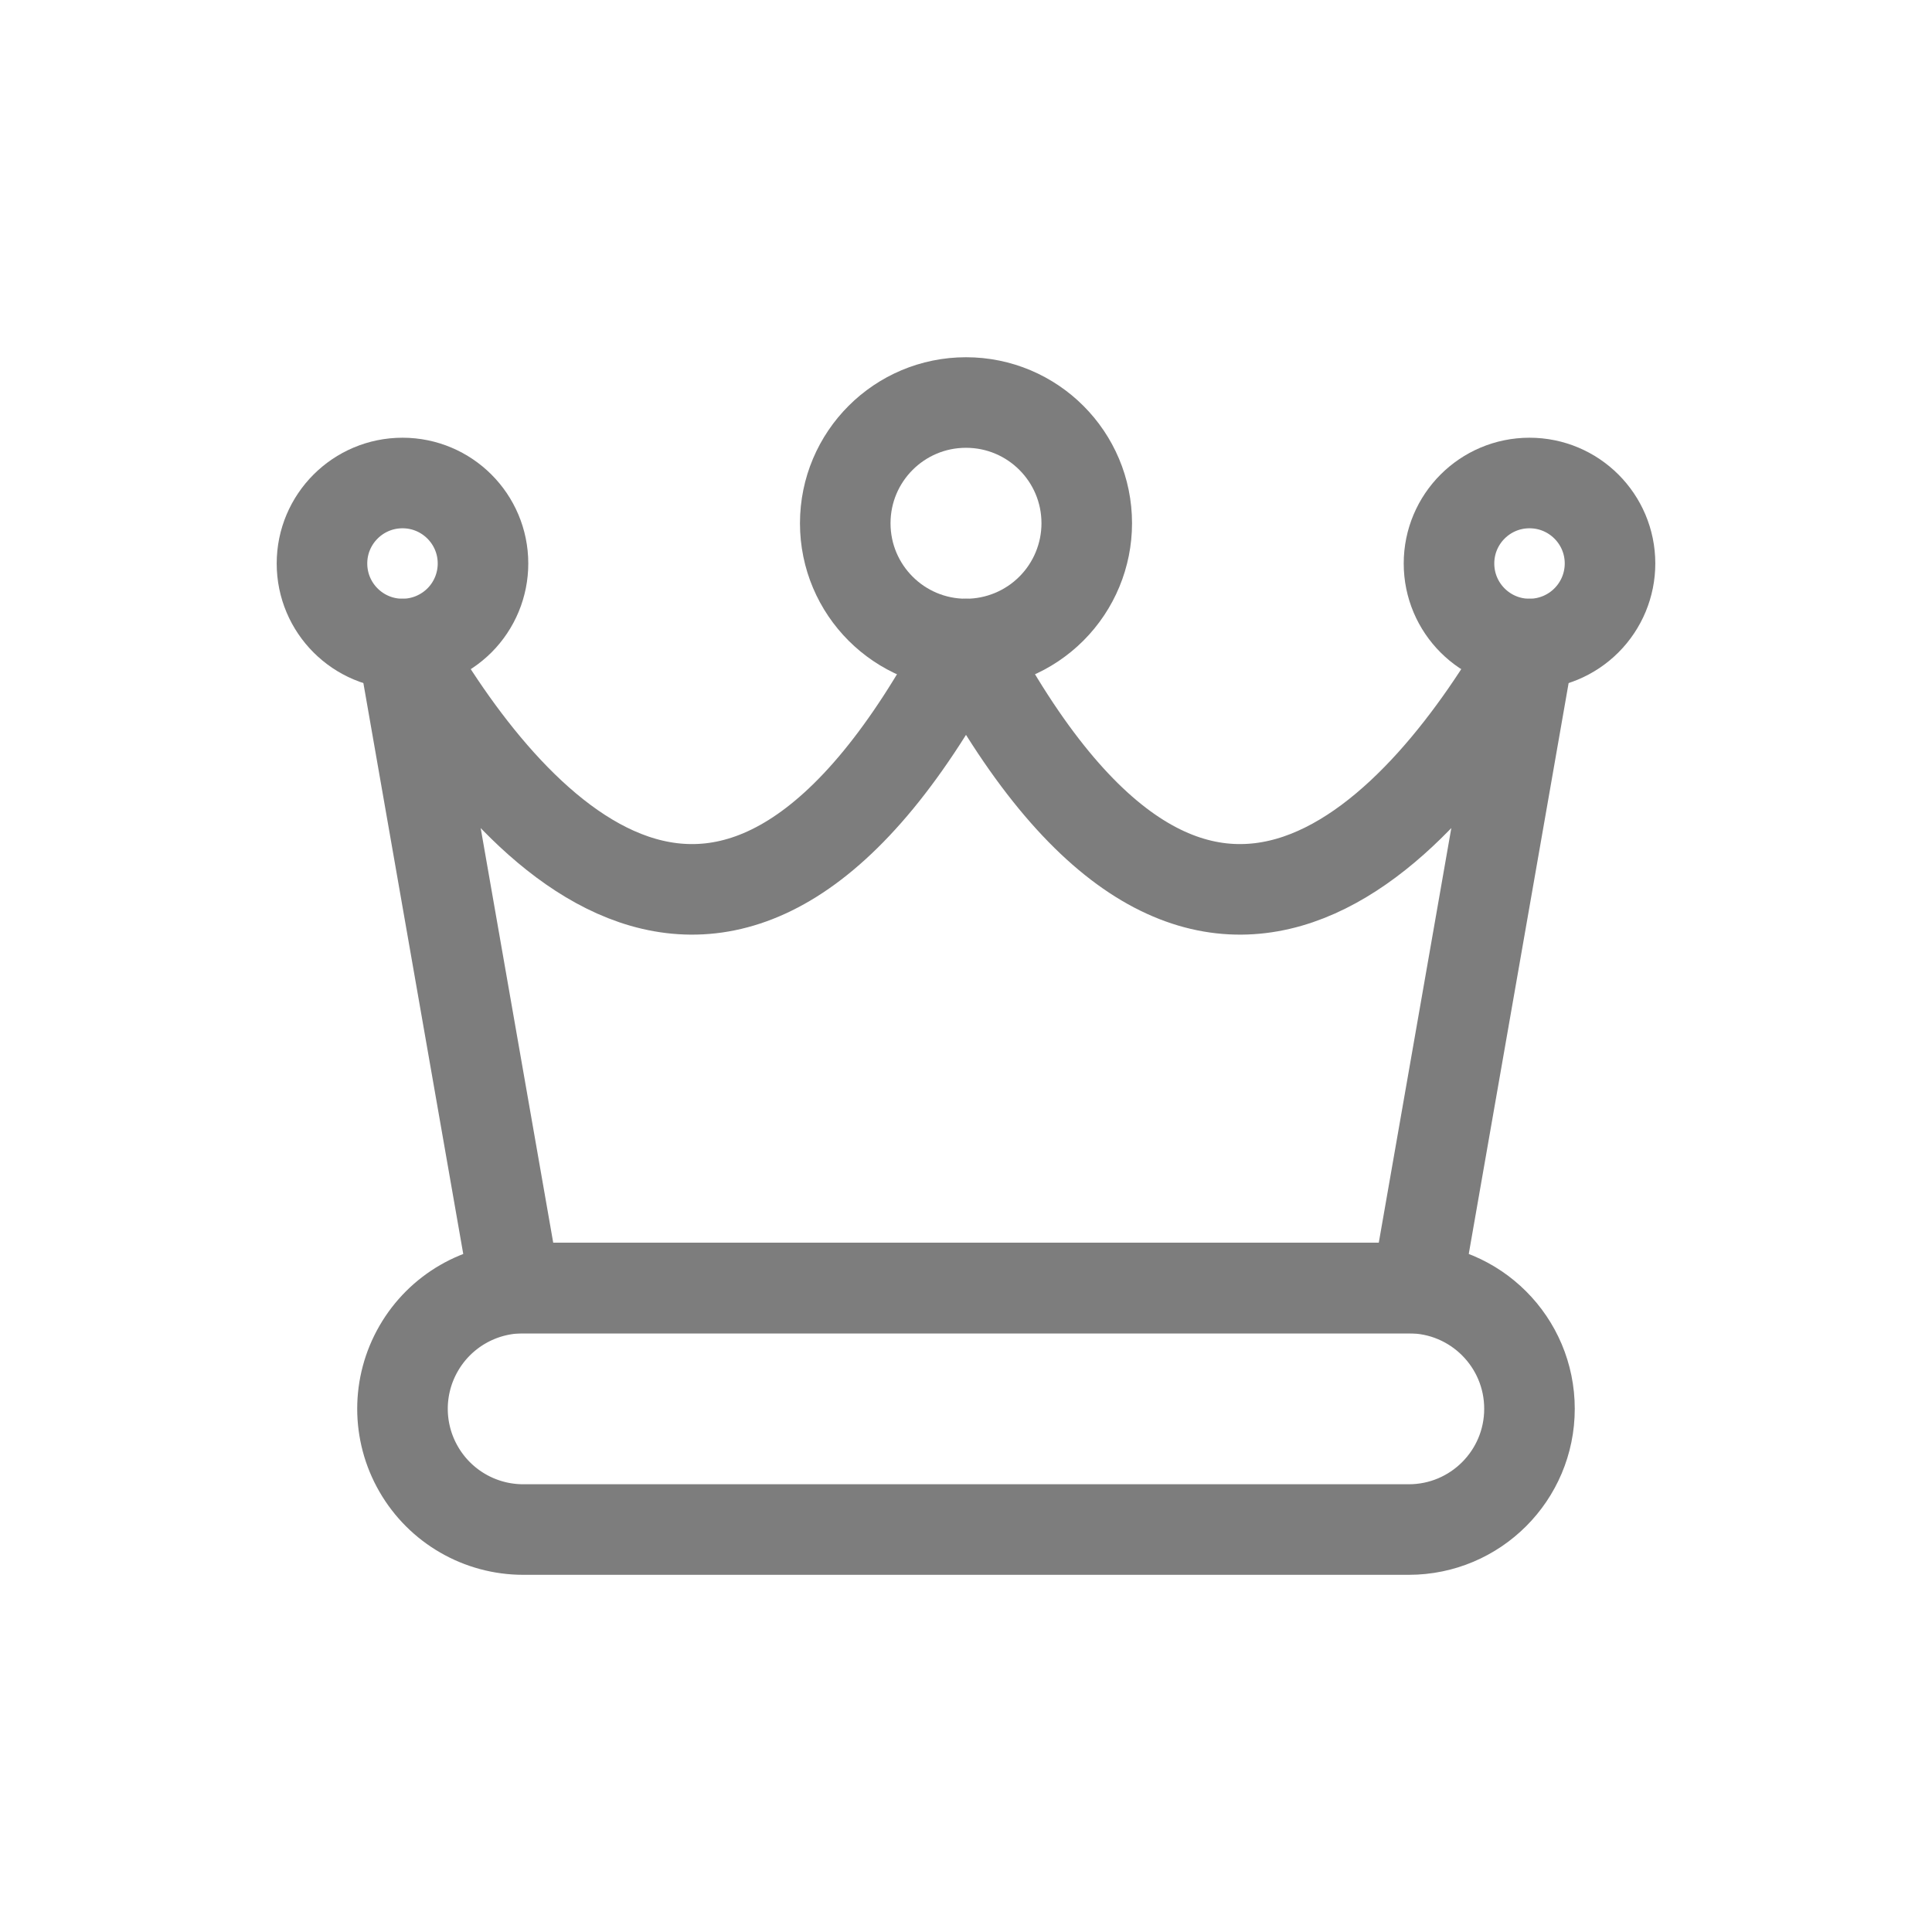 <svg width="32" height="32" viewBox="0 0 32 32" fill="none" xmlns="http://www.w3.org/2000/svg">
<path fill-rule="evenodd" clip-rule="evenodd" d="M8.667 25.334C7.952 25.334 7.292 24.953 6.935 24.334C6.577 23.715 6.577 22.953 6.935 22.334C7.292 21.715 7.952 21.334 8.667 21.334H23.333C24.438 21.334 25.333 22.229 25.333 23.334C25.333 24.439 24.438 25.334 23.333 25.334H8.667Z" stroke="#7D7D7D" stroke-width="1.5" stroke-linecap="round" stroke-linejoin="round"/>
<path fill-rule="evenodd" clip-rule="evenodd" d="M6.667 10.667C8.353 13.638 12.087 18.092 16 10.667C19.913 18.092 23.647 13.638 25.333 10.667L23.467 21.334H8.533L6.667 10.667Z" stroke="#7D7D7D" stroke-width="1.5" stroke-linecap="round" stroke-linejoin="round"/>
<path fill-rule="evenodd" clip-rule="evenodd" d="M16 10.667C14.895 10.667 14 9.772 14 8.667C14 7.562 14.895 6.667 16 6.667C17.105 6.667 18 7.562 18 8.667C18 9.197 17.789 9.706 17.414 10.081C17.039 10.456 16.53 10.667 16 10.667Z" stroke="#7D7D7D" stroke-width="1.5" stroke-linecap="round" stroke-linejoin="round"/>
<path fill-rule="evenodd" clip-rule="evenodd" d="M25.333 10.667C24.597 10.667 24 10.07 24 9.333C24 8.597 24.597 8 25.333 8C26.07 8 26.667 8.597 26.667 9.333C26.667 9.687 26.526 10.026 26.276 10.276C26.026 10.526 25.687 10.667 25.333 10.667Z" stroke="#7D7D7D" stroke-width="1.5" stroke-linecap="round" stroke-linejoin="round"/>
<path fill-rule="evenodd" clip-rule="evenodd" d="M6.667 10.667C5.93 10.667 5.333 10.07 5.333 9.333C5.333 8.597 5.93 8 6.667 8C7.403 8 8 8.597 8 9.333C8 9.687 7.86 10.026 7.61 10.276C7.359 10.526 7.02 10.667 6.667 10.667Z" stroke="#7D7D7D" stroke-width="1.5" stroke-linecap="round" stroke-linejoin="round"/>
</svg>
